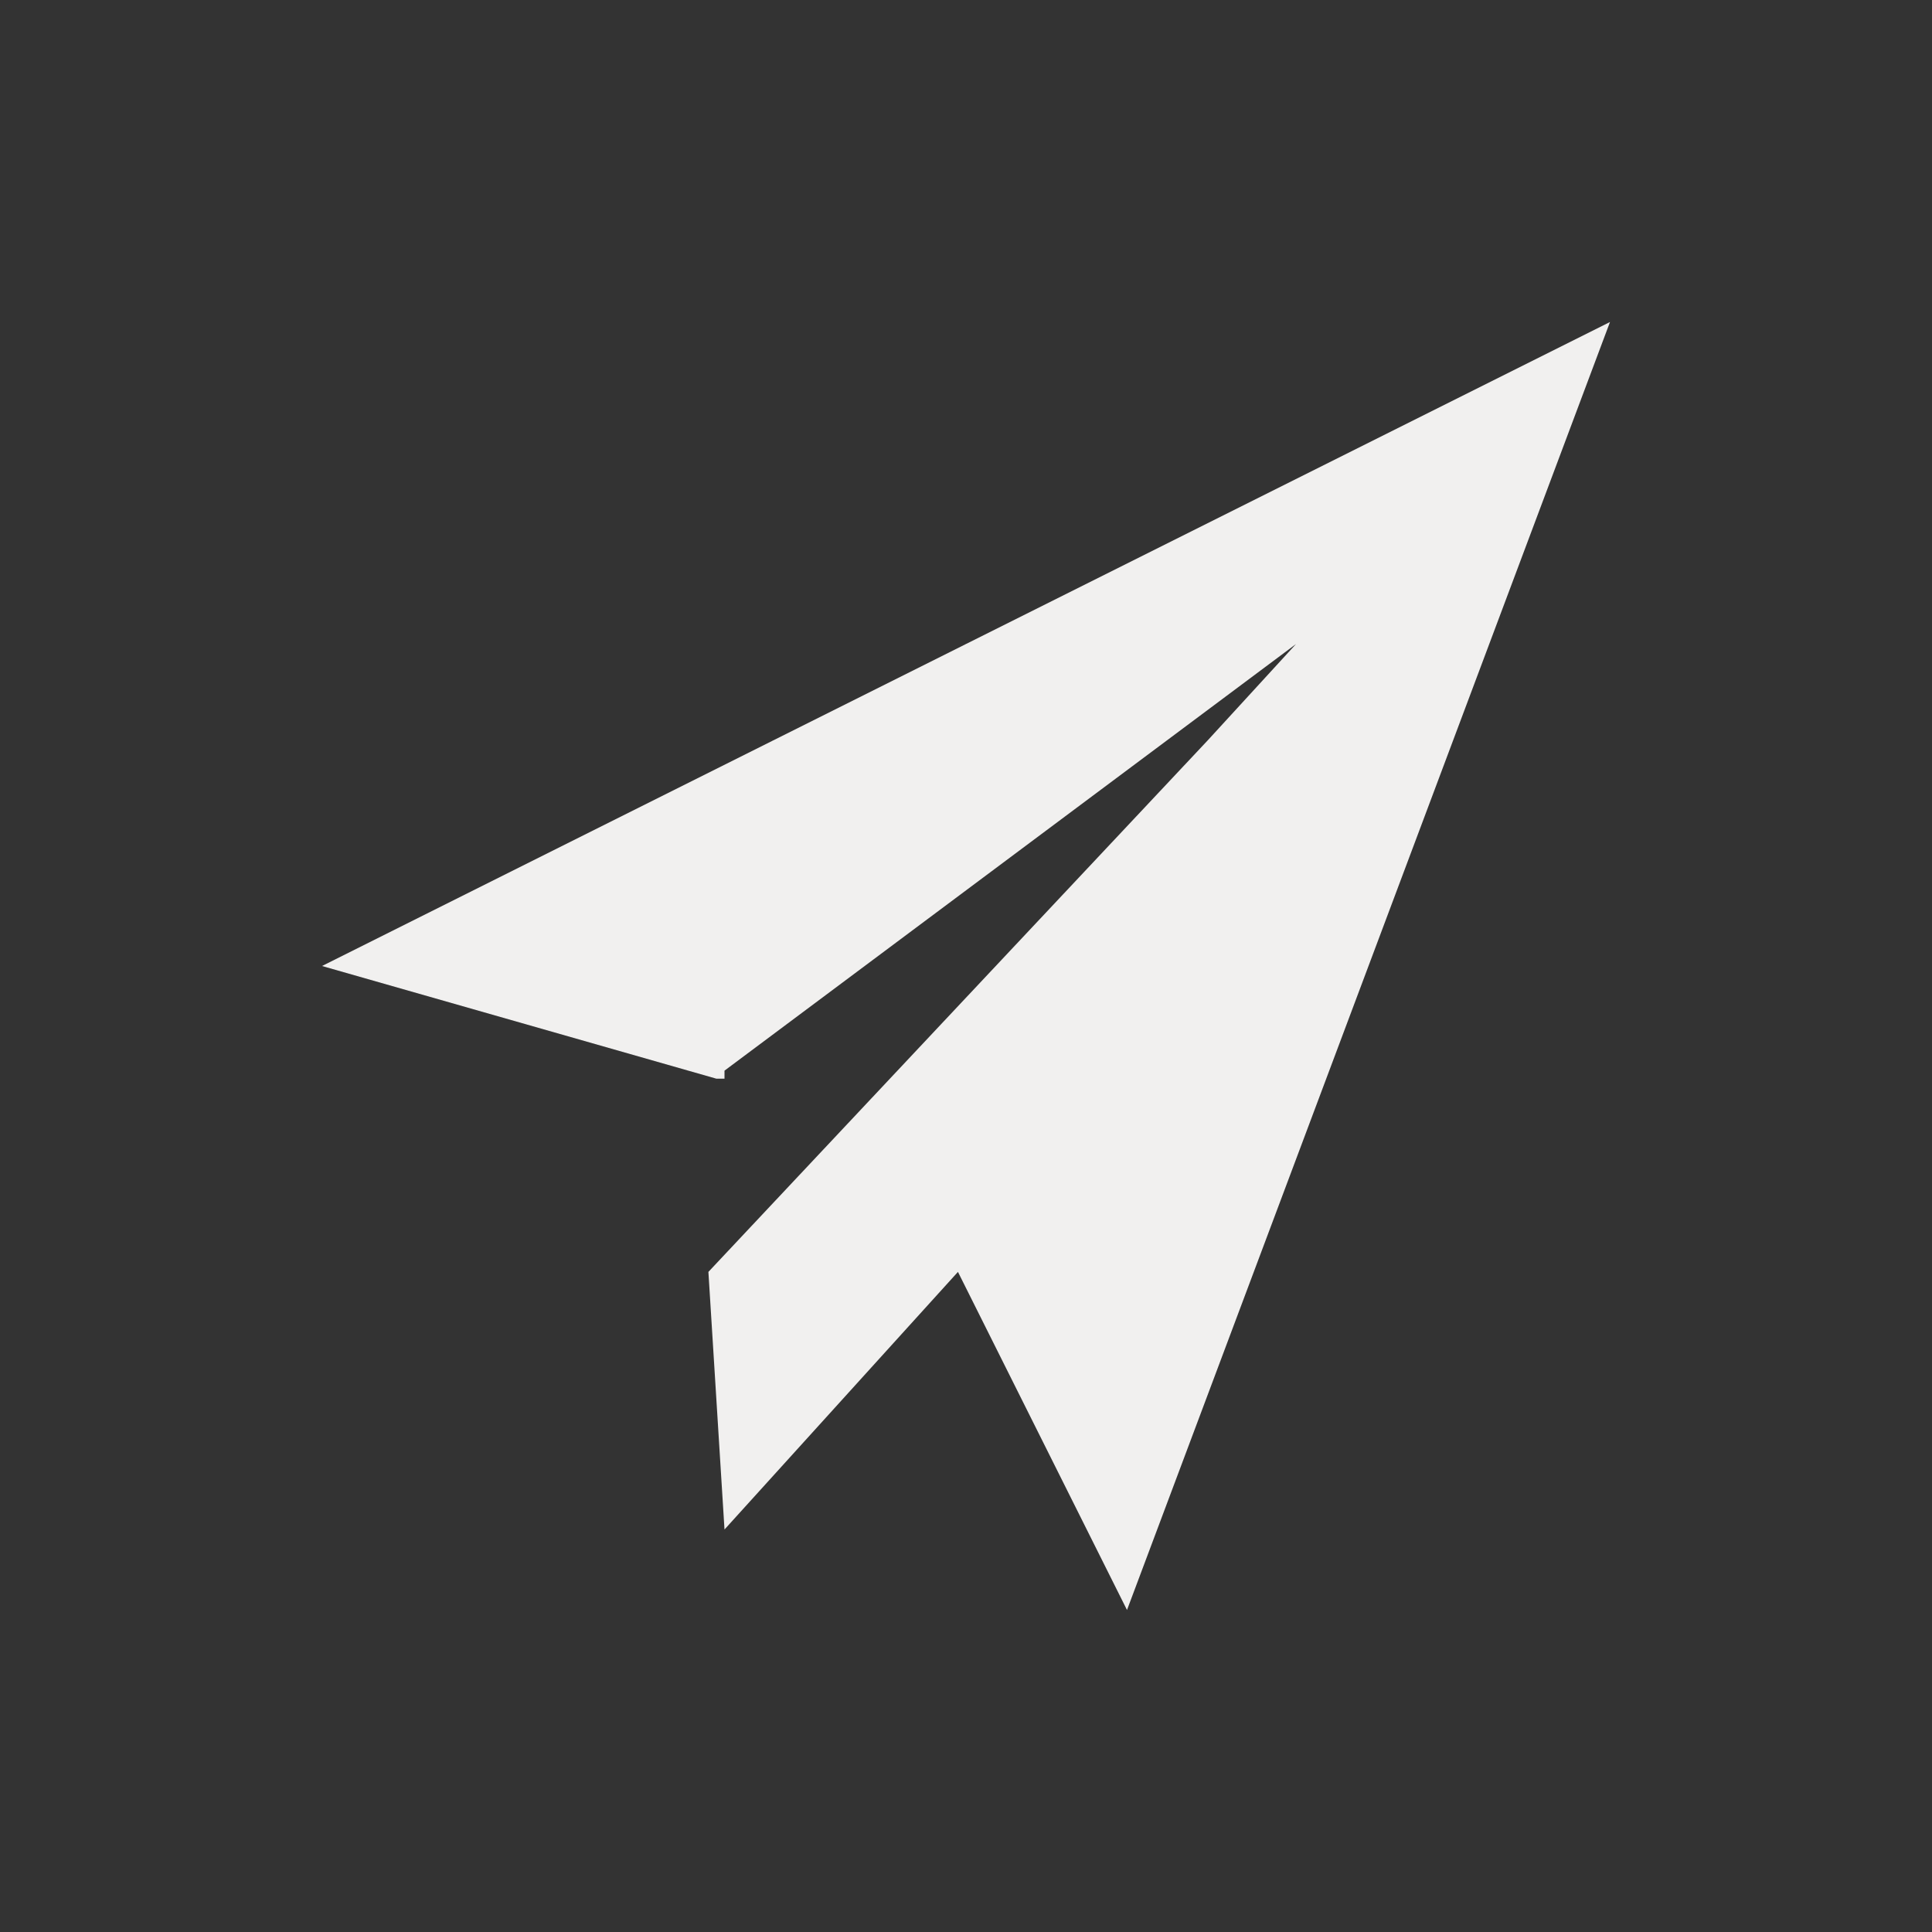 <svg width="24" height="24" viewBox="0 0 24 24" fill="none" xmlns="http://www.w3.org/2000/svg">
<rect x="0" y="0" width="24" height="24" fill="#333333" stroke="none"/>
<path d="M4 12L8.9 13.4H9V13.3L16.1 8L15 9.2L8.8 15.8L9 19L11.9 15.8L14 20L20 4L4 12Z" fill="#F1F0EF"/>
</svg>
